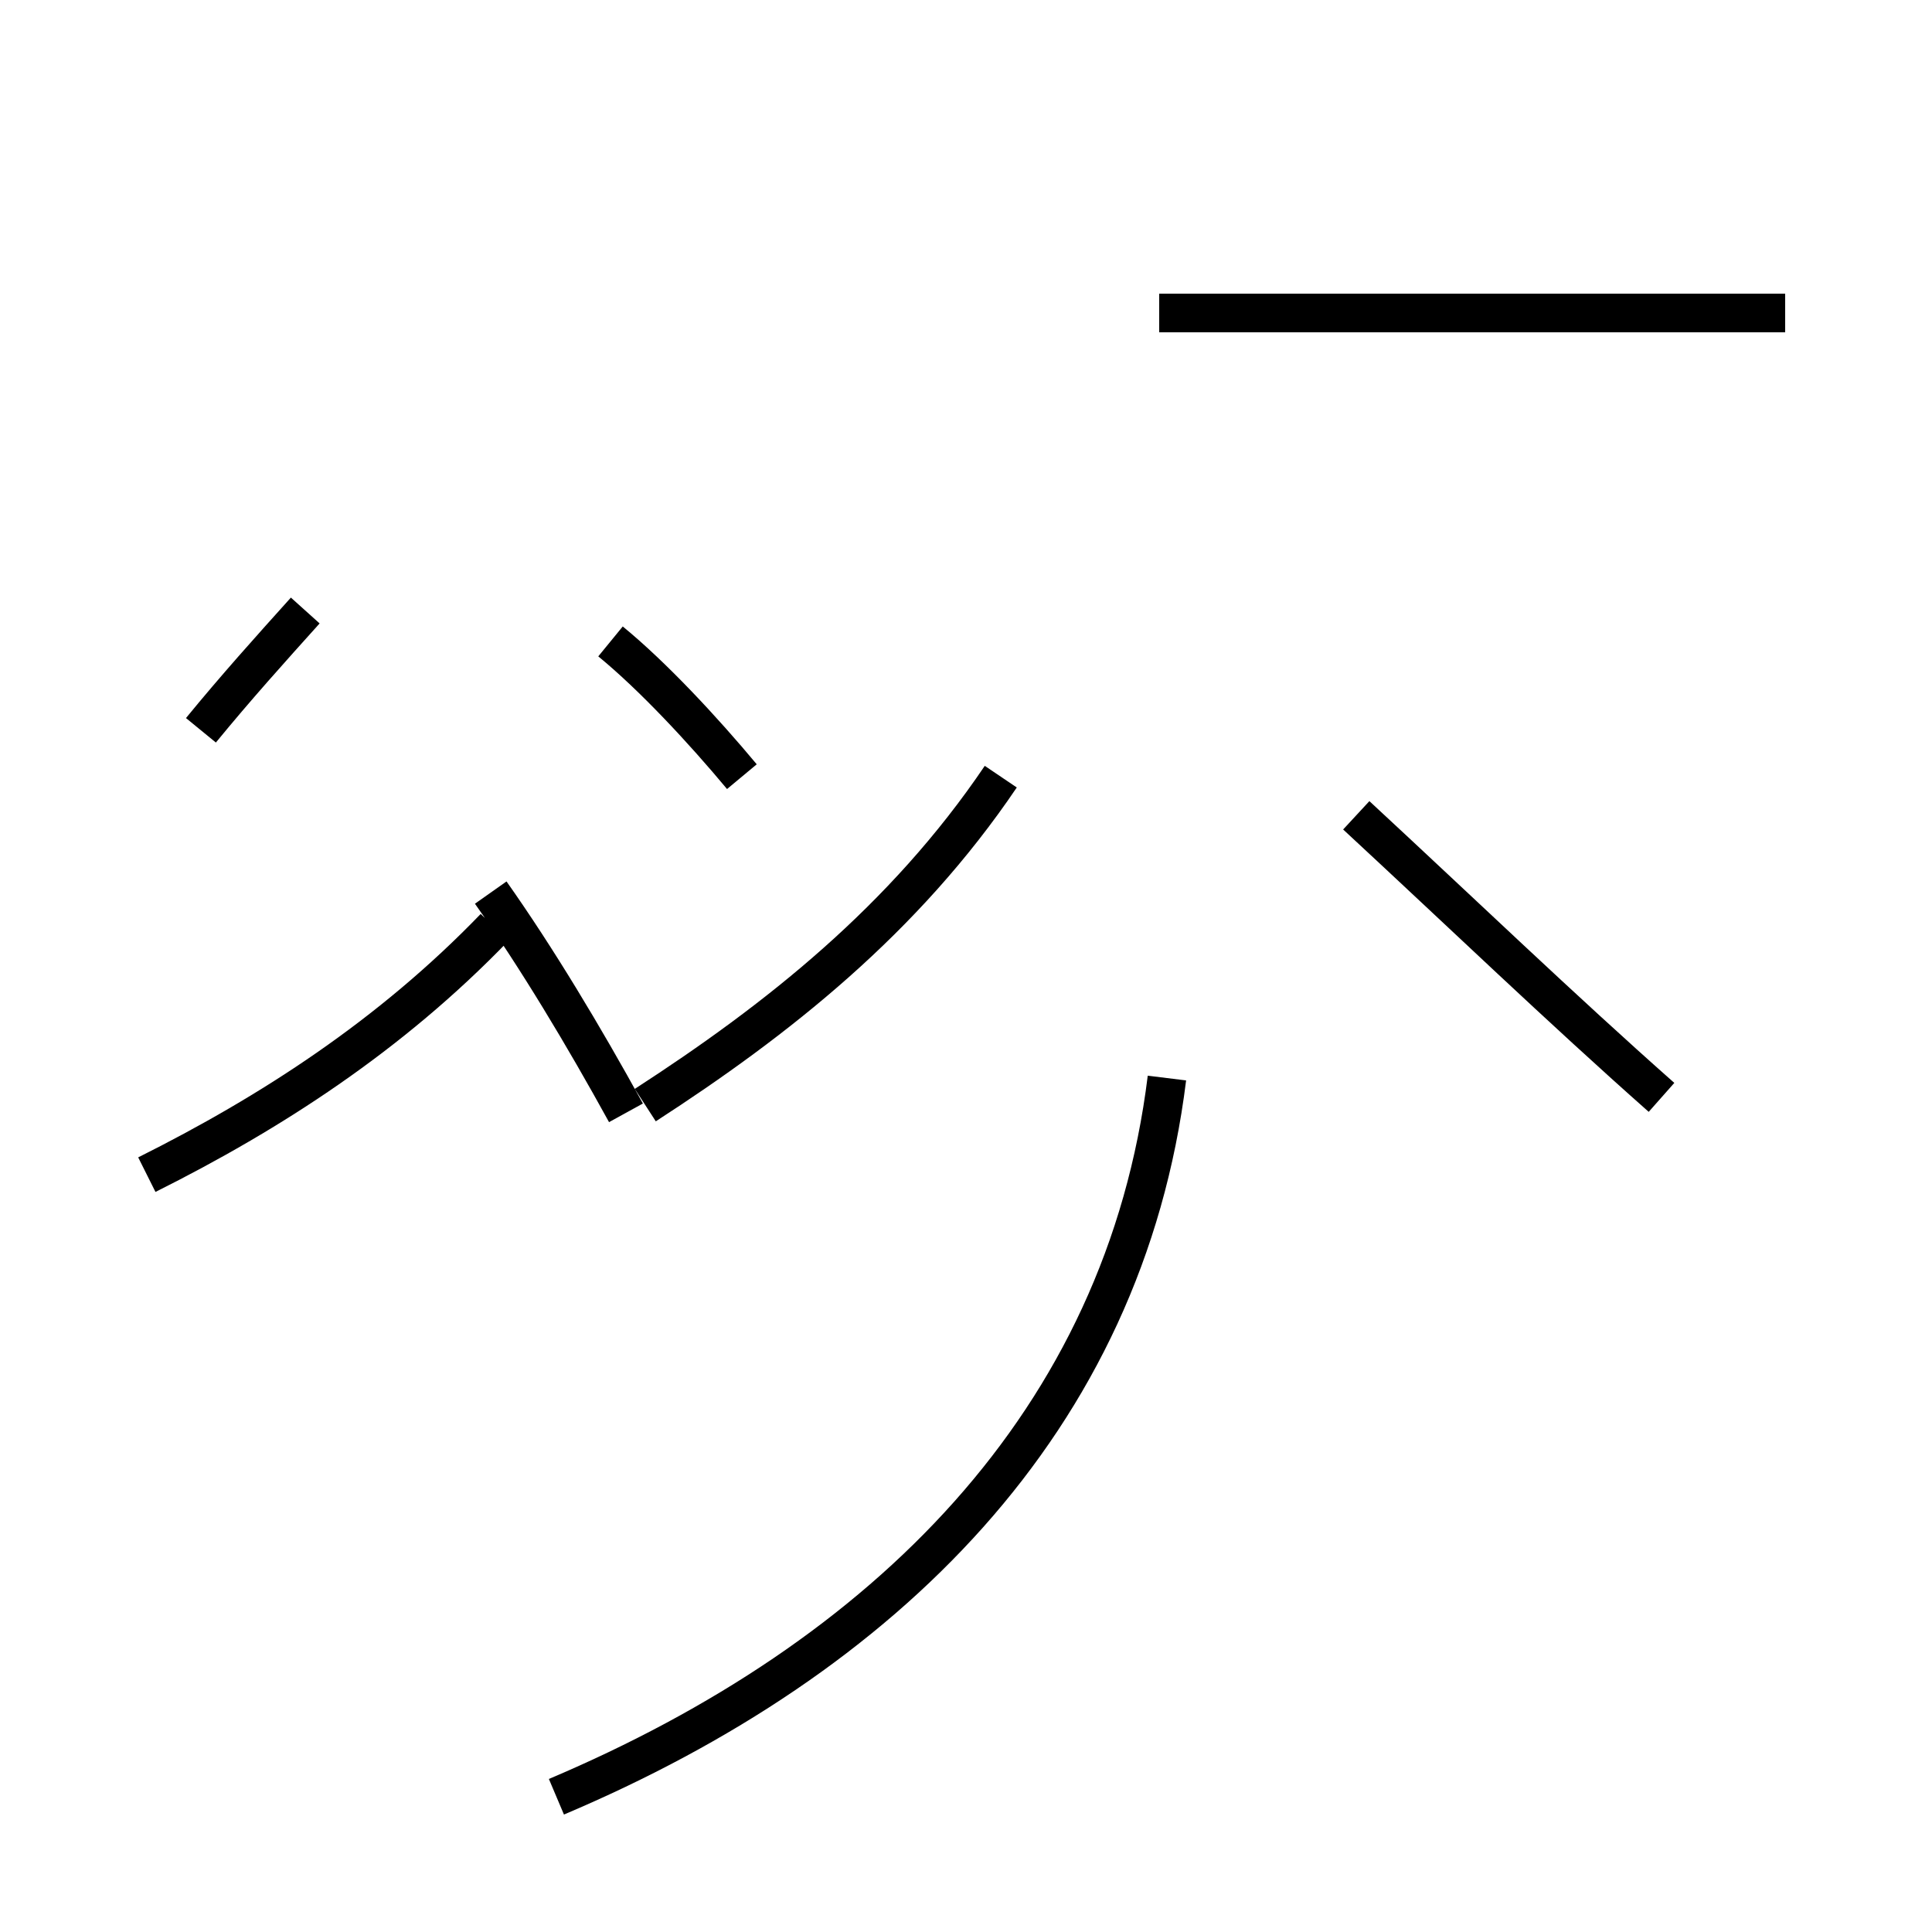 <?xml version='1.0' encoding='utf8'?>
<svg viewBox="0.0 -44.0 50.0 50.0" version="1.1" xmlns="http://www.w3.org/2000/svg">
<rect x="0.0" y="-44.0" width="50.0" height="50.0" fill="#808080" stroke="none"/>
<rect x="-1000" y="-1000" width="2000" height="2000" stroke="white" fill="white"/>
<g style="fill:none; stroke:#000000;  stroke-width:1">
<path d="M 3.8 13.6 C 7.0 15.2 10.1 17.2 12.8 20.0 M 16.2 15.2 C 15.1 17.2 13.9 19.2 12.7 20.9 M 46.2 35.9 L 30.0 35.9 M 5.2 25.1 C 6.1 26.2 7.0 27.2 7.9 28.2 M 19.2 23.9 C 18.2 25.1 16.9 26.5 15.8 27.4 M 16.7 15.4 C 20.1 17.6 23.4 20.2 25.9 23.9 M 43.0 15.6 C 40.4 17.9 37.8 20.4 35.1 22.9 M 14.4 -2.5 C 22.9 1.1 29.1 7.2 30.2 16.1 " transform="scale(1, -1)" />
</g>
</svg>